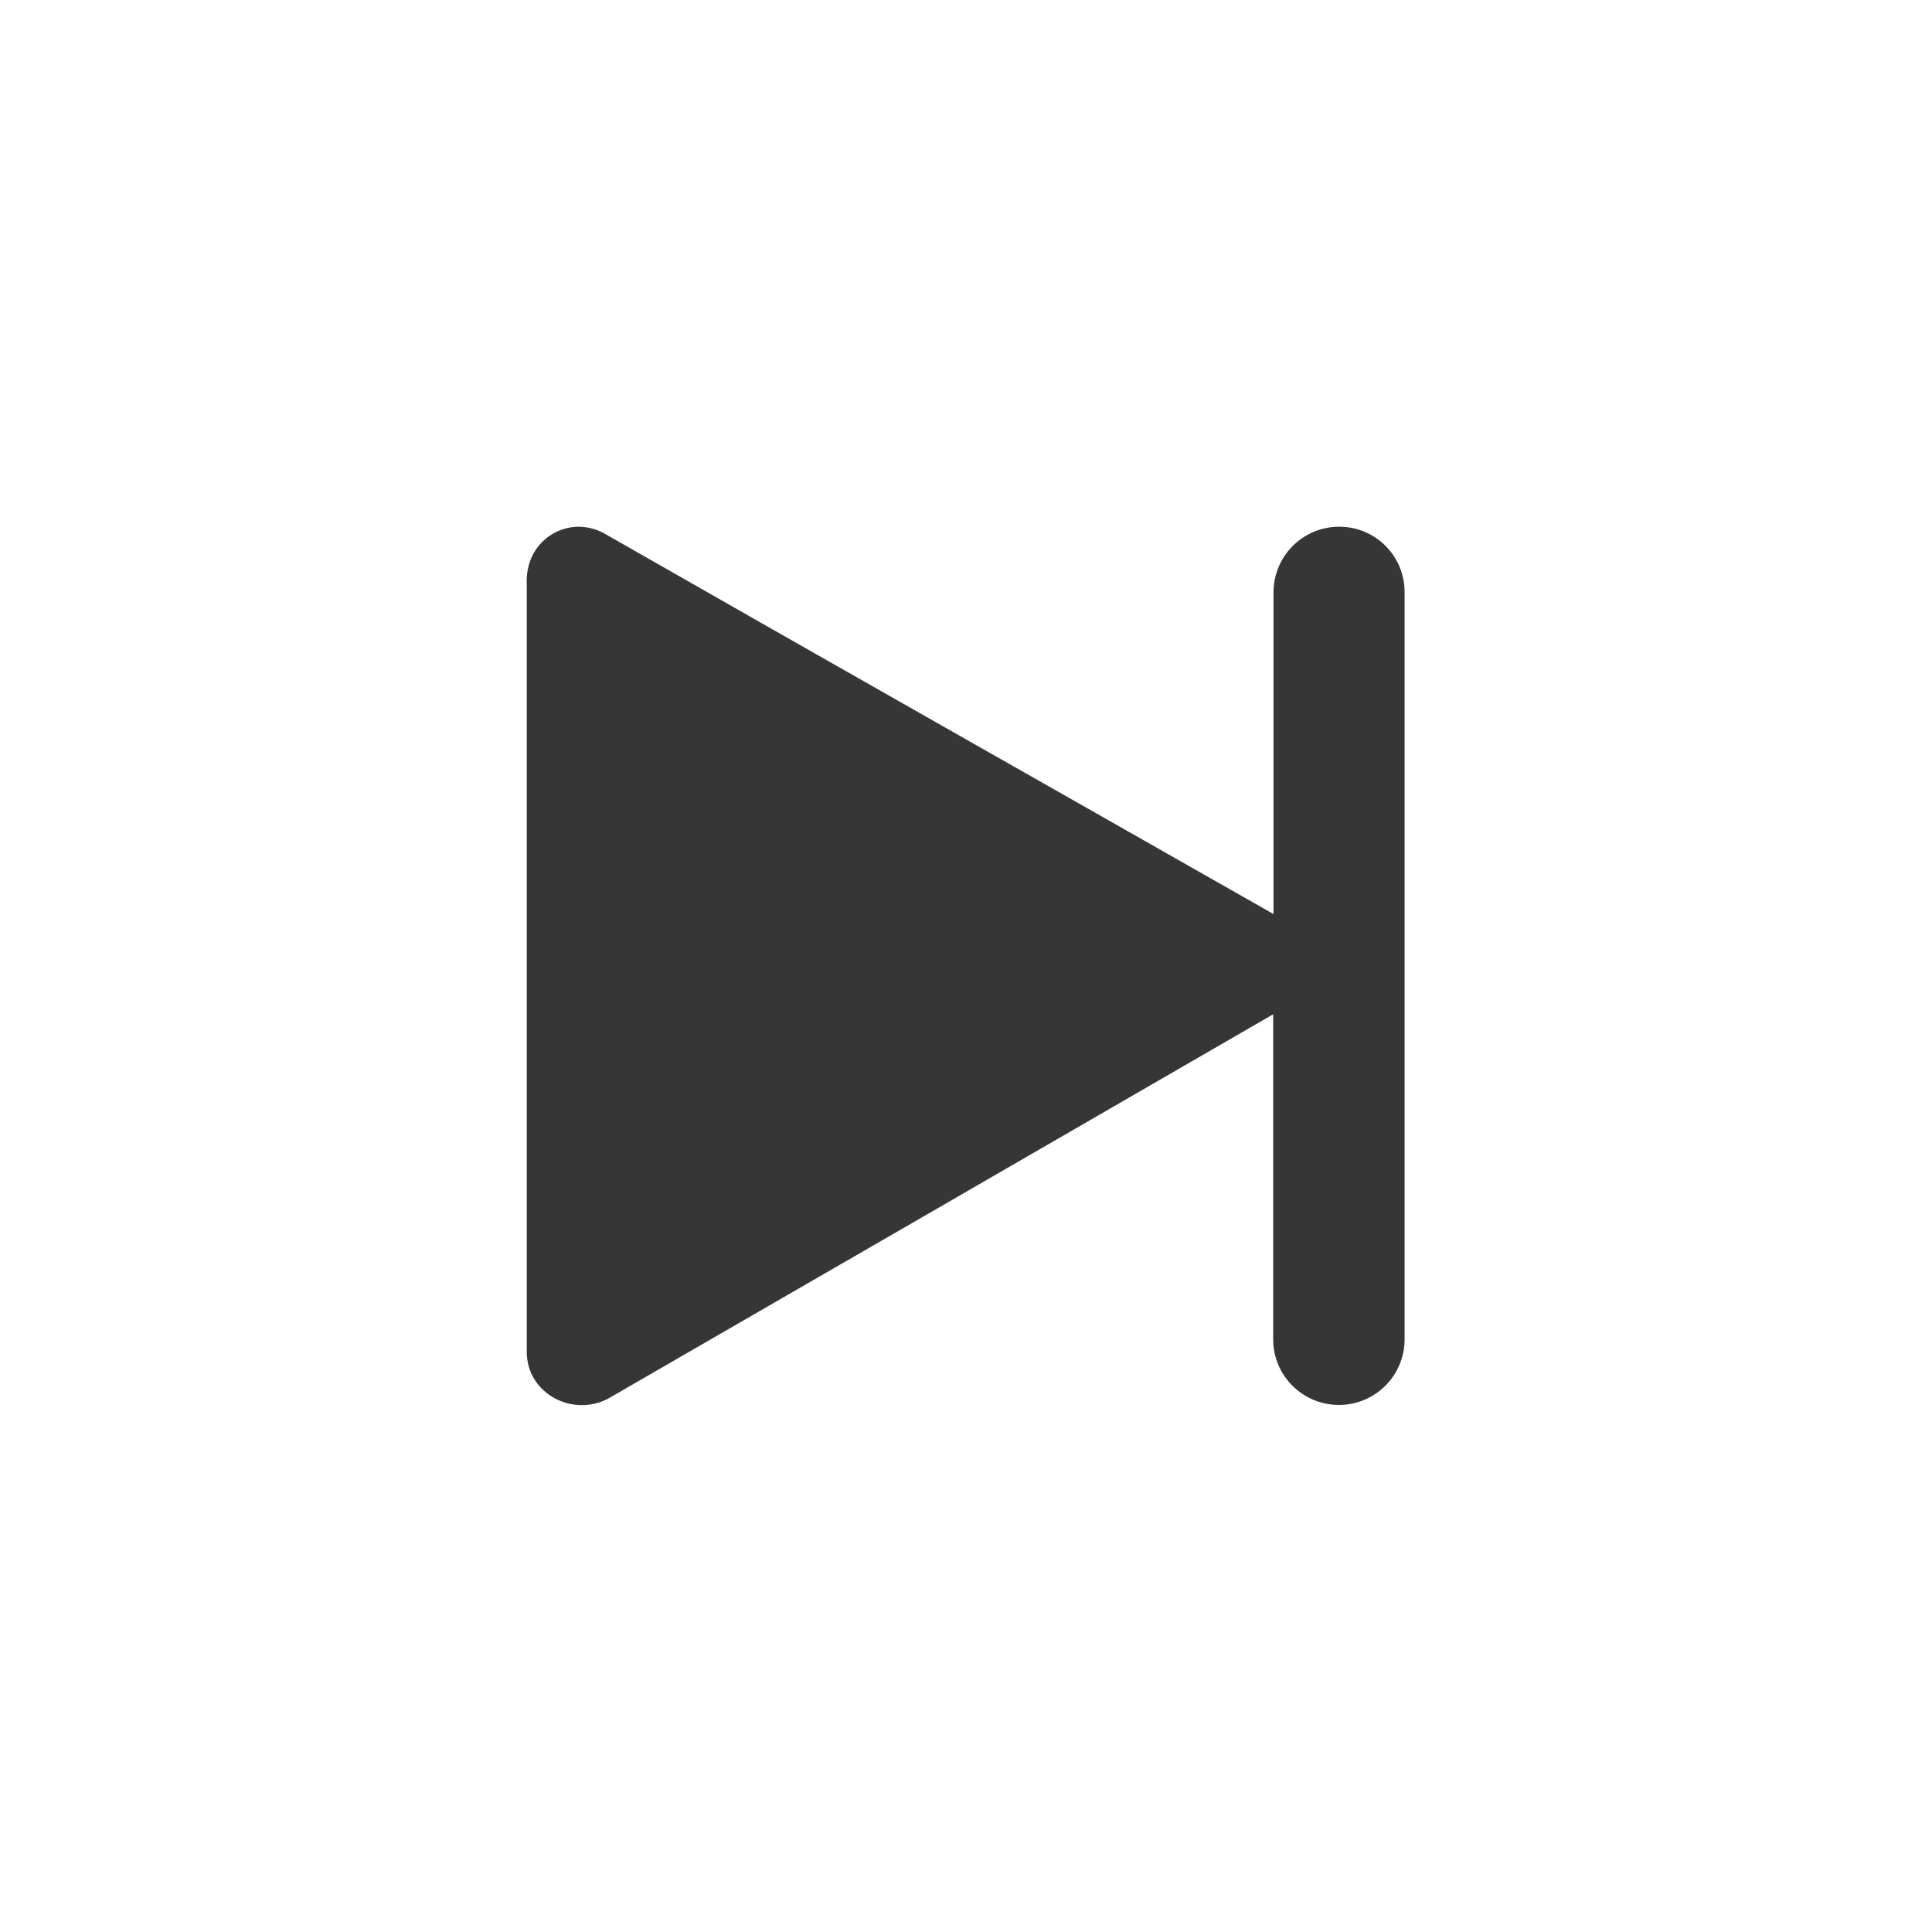<?xml version="1.0" encoding="UTF-8" standalone="no"?>
<!-- Created with Inkscape (http://www.inkscape.org/) -->

<svg
   width="22"
   height="22"
   viewBox="0 0 5.821 5.821"
   version="1.1"
   id="svg5"
   inkscape:version="1.1 (c4e8f9ed74, 2021-05-24)"
   sodipodi:docname="media-skip-forward.svg"
   xmlns:inkscape="http://www.inkscape.org/namespaces/inkscape"
   xmlns:sodipodi="http://sodipodi.sourceforge.net/DTD/sodipodi-0.dtd"
   xmlns="http://www.w3.org/2000/svg"
   xmlns:svg="http://www.w3.org/2000/svg">
  <sodipodi:namedview
     id="namedview7"
     pagecolor="#ffffff"
     bordercolor="#666666"
     borderopacity="1.0"
     inkscape:pageshadow="2"
     inkscape:pageopacity="0.0"
     inkscape:pagecheckerboard="0"
     inkscape:document-units="px"
     showgrid="false"
     units="px"
     height="22px"
     inkscape:zoom="26.272727"
     inkscape:cx="3.4636678"
     inkscape:cy="14.083045"
     inkscape:window-width="1920"
     inkscape:window-height="1009"
     inkscape:window-x="0"
     inkscape:window-y="0"
     inkscape:window-maximized="1"
     inkscape:current-layer="svg5"
     inkscape:lockguides="true"
     showguides="true" />
  <defs
     id="defs2">
    <style
       id="current-color-scheme"
       type="text/css">
        .ColorScheme-Text { color:#363636; }
    </style>
  </defs>
  <path
     id="path984"
     style="fill:currentColor;stroke-width:0.552"
     class="ColorScheme-Text"
     d="M 1.741,1.587 C 1.66,1.589 1.587,1.653 1.587,1.75 v 2.322 c 0,0.129 0.141,0.199 0.247,0.141 C 2.502,3.827 3.169,3.442 3.836,3.056 v 0.979 c 0,0.11 0.089,0.198 0.198,0.198 0.11,0 0.198,-0.089 0.198,-0.198 V 1.786 C 4.233,1.676 4.145,1.587 4.035,1.587 c -0.11,0 -0.198,0.089 -0.198,0.198 v 0.969 C 3.164,2.371 2.494,1.992 1.822,1.608 1.796,1.593 1.768,1.587 1.741,1.587 Z" />
</svg>
